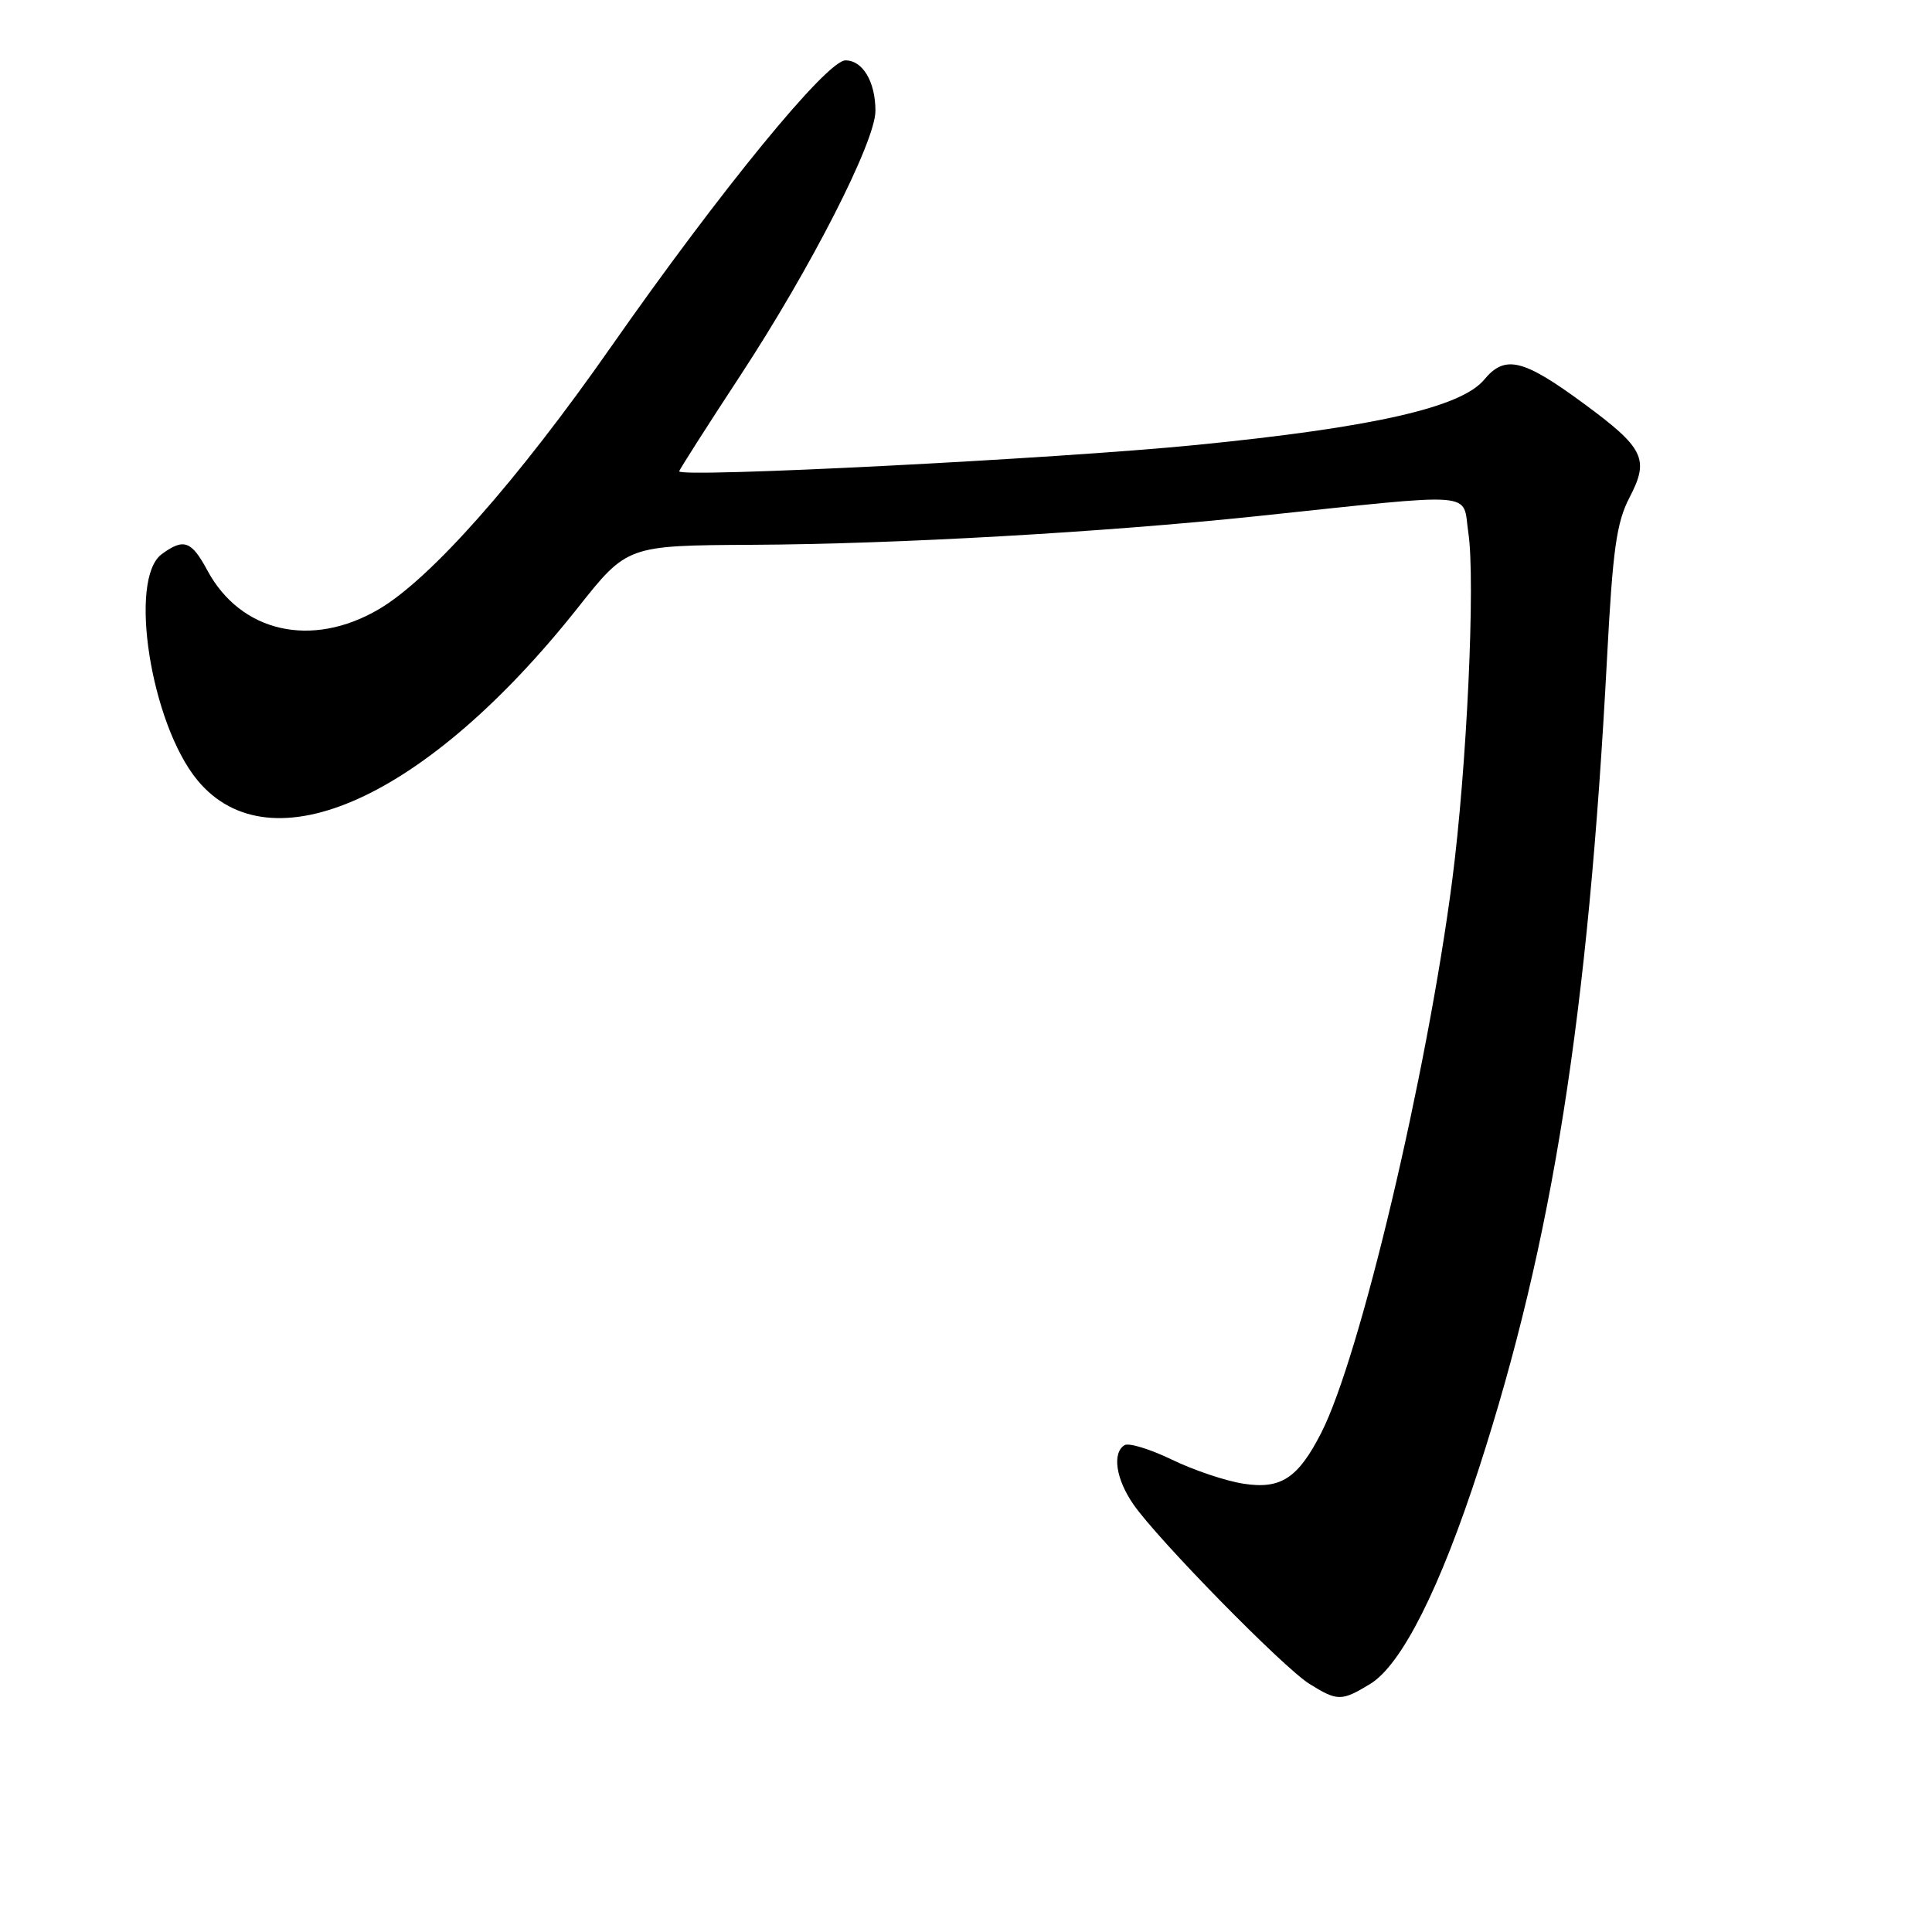 <?xml version="1.0" encoding="UTF-8" standalone="no"?>
<!DOCTYPE svg PUBLIC "-//W3C//DTD SVG 1.1//EN" "http://www.w3.org/Graphics/SVG/1.1/DTD/svg11.dtd" >
<svg xmlns="http://www.w3.org/2000/svg" xmlns:xlink="http://www.w3.org/1999/xlink" version="1.1" viewBox="0 0 256 256">
 <g >
 <path fill="currentColor"
d=" M 181.56 223.13 C 185.72 220.59 190.83 210.44 195.99 194.50 C 205.73 164.41 210.44 134.57 212.94 87.20 C 213.70 72.78 214.19 69.24 215.93 65.90 C 218.58 60.82 217.87 59.37 209.81 53.44 C 201.80 47.55 199.41 46.98 196.65 50.32 C 193.59 53.99 181.92 56.64 158.50 58.96 C 139.97 60.80 90.00 63.34 90.00 62.45 C 90.00 62.26 93.63 56.57 98.07 49.80 C 107.43 35.54 116.00 18.76 116.00 14.69 C 116.00 10.84 114.32 8.00 112.03 8.00 C 109.56 8.00 95.46 25.23 80.97 45.95 C 68.58 63.68 57.04 76.72 50.19 80.73 C 41.30 85.94 31.90 83.81 27.47 75.57 C 25.36 71.65 24.35 71.29 21.44 73.42 C 16.96 76.69 19.98 95.88 26.15 103.37 C 35.85 115.14 56.57 105.76 76.55 80.55 C 83.10 72.28 83.10 72.28 99.63 72.19 C 118.65 72.10 146.26 70.53 166.50 68.40 C 196.33 65.26 193.74 65.06 194.56 70.57 C 195.52 76.92 194.36 101.82 192.42 116.70 C 189.07 142.42 180.21 179.79 175.07 189.86 C 172.00 195.87 169.72 197.37 164.78 196.60 C 162.42 196.24 158.14 194.80 155.26 193.40 C 152.38 192.01 149.57 191.15 149.01 191.49 C 147.34 192.52 147.86 195.99 150.19 199.35 C 153.44 204.03 170.05 220.97 173.50 223.12 C 177.22 225.44 177.76 225.44 181.56 223.13 Z "/>
</g>
</svg>